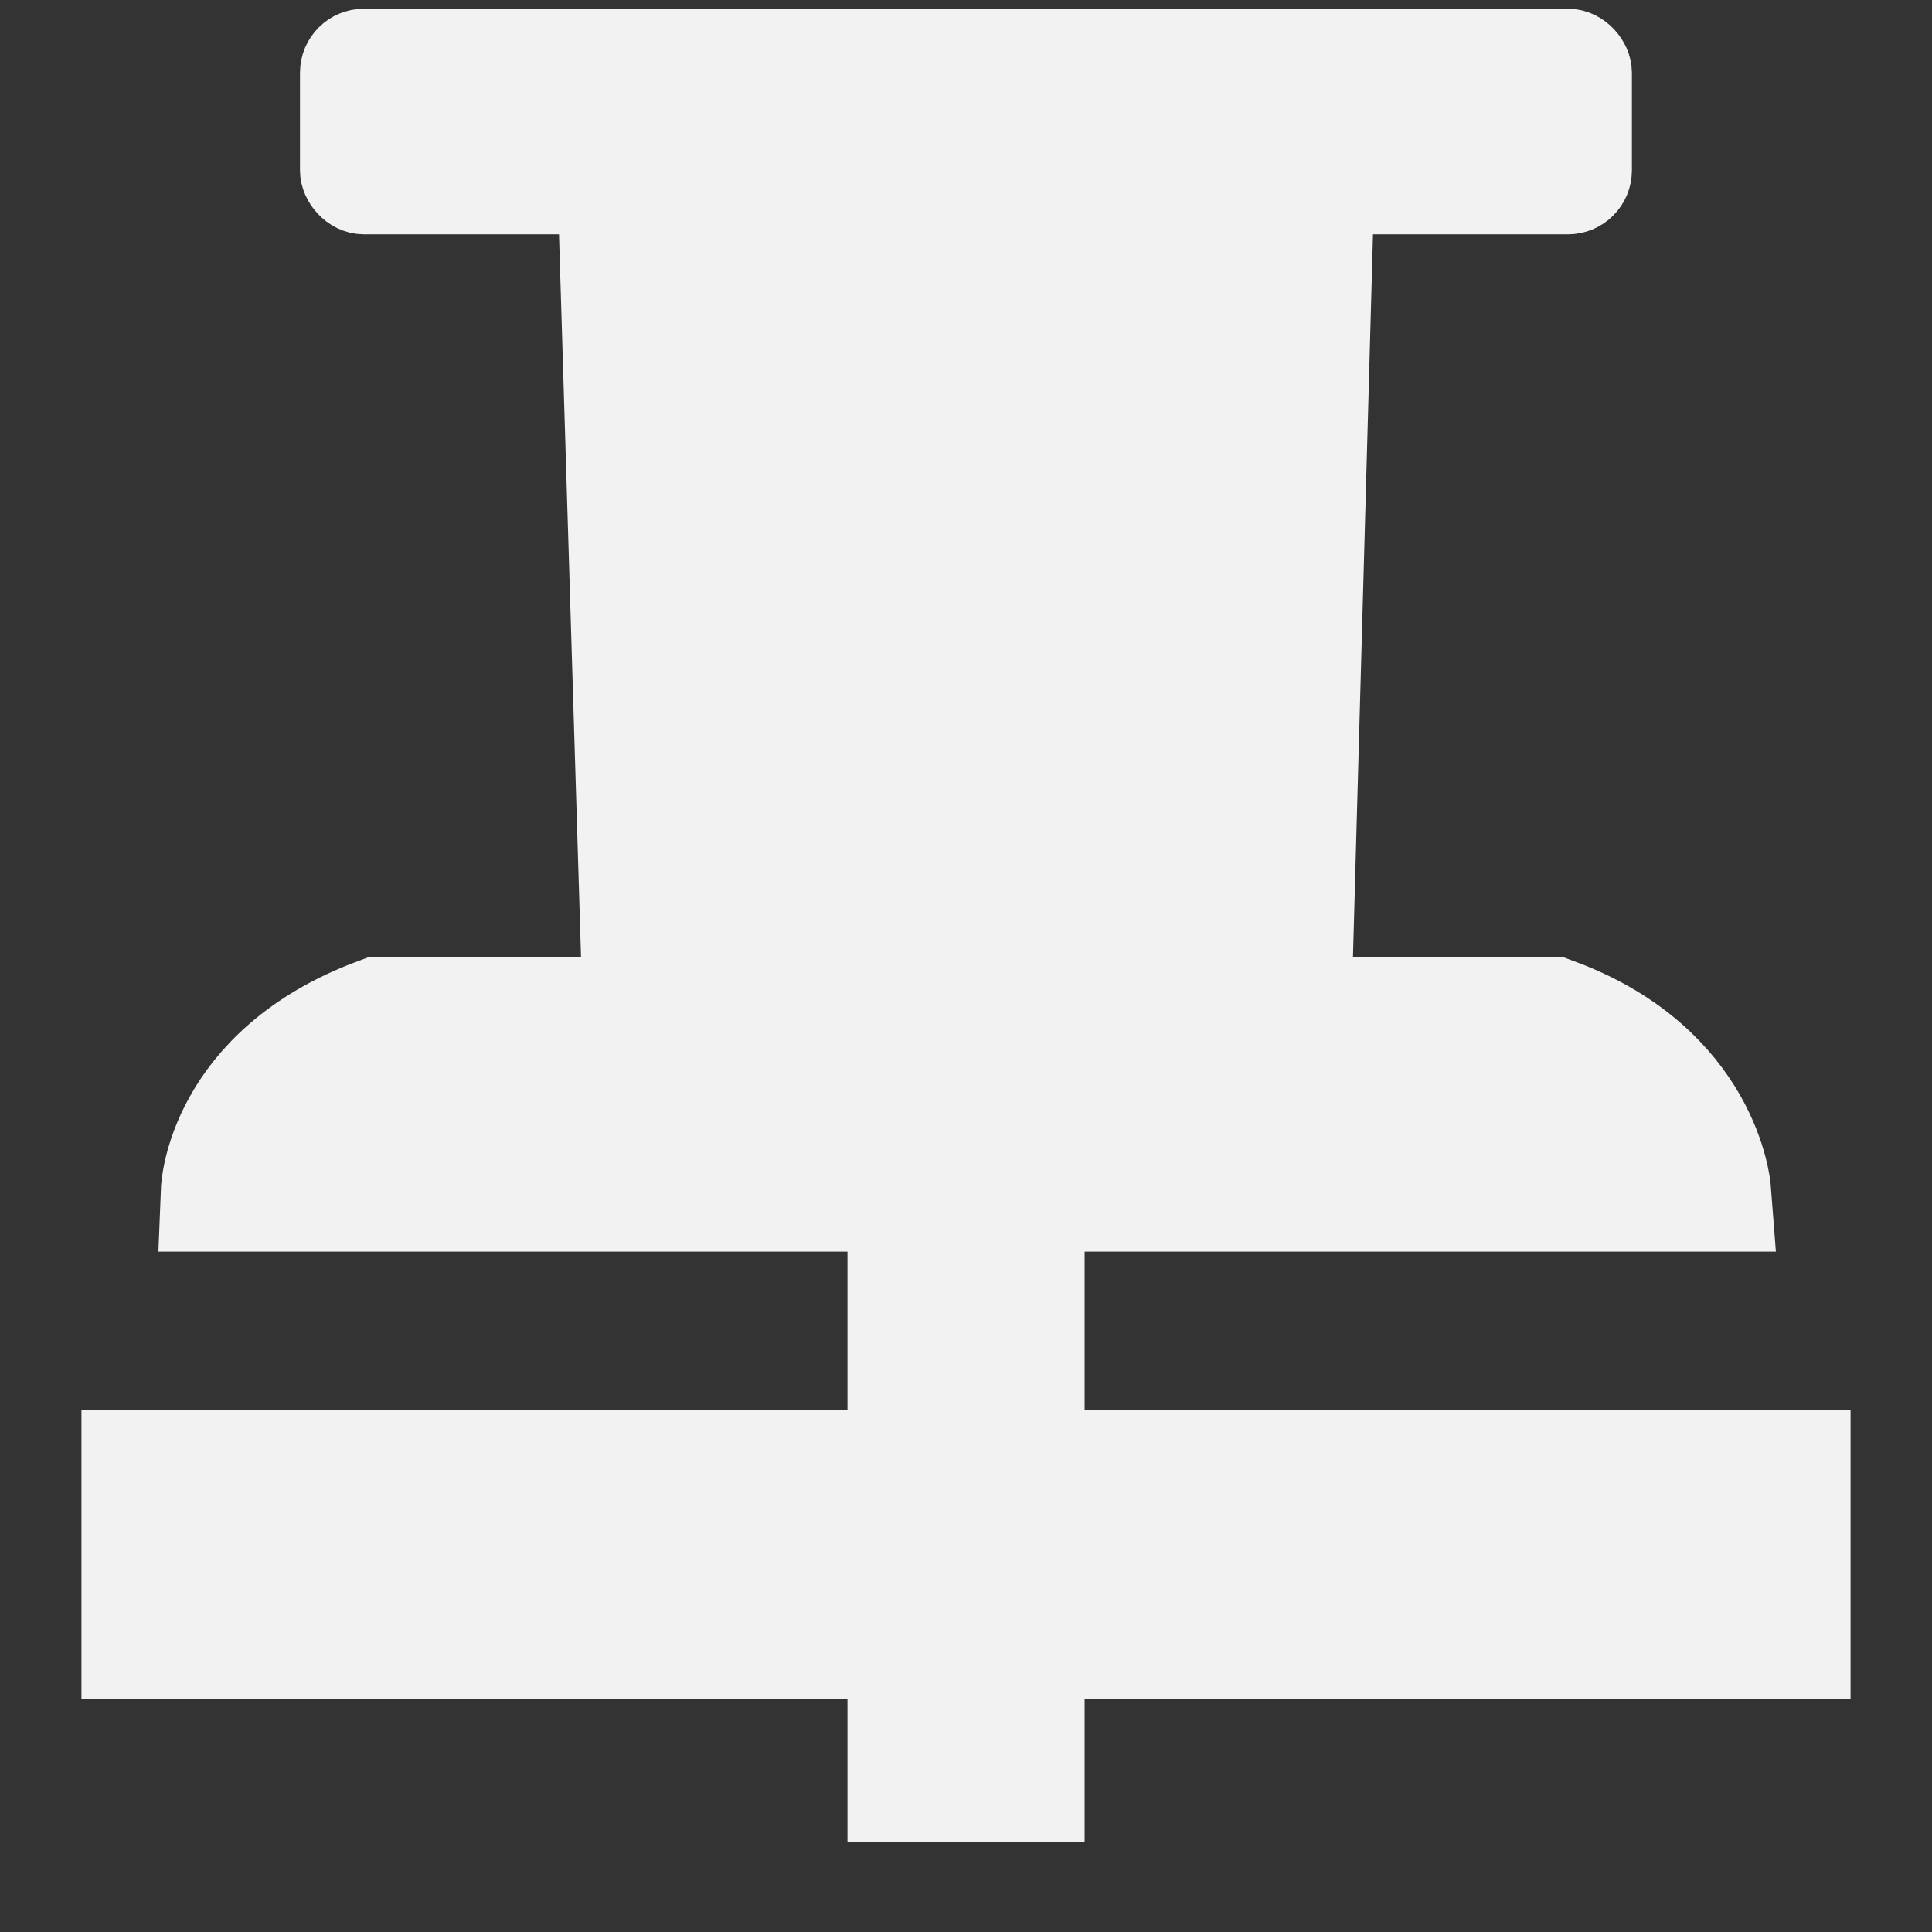 <svg xmlns:rdf="http://www.w3.org/1999/02/22-rdf-syntax-ns#" xmlns="http://www.w3.org/2000/svg" height="17.067" width="17.067" version="1.1" xmlns:cc="http://creativecommons.org/ns#" xmlns:dc="http://purl.org/dc/elements/1.1/">
 <rect width="100%" height="100%" fill="#333333" stroke="none"/>
 <g stroke="#f2f2f2" fill="#f2f2f2">
  <rect fill-rule="evenodd" ry=".202" height="1.267" width="11.04" y=".44" x="3.013" stroke-width=".726px"/>
  <g stroke-width="1.067">
   <path d="m5.471 2.041h6.125l-0.201 7.254h-5.703z"/>
   <path d="m3.345 8.992h10.377c1.31 0.484 1.39 1.531 1.39 1.531h-13.158s0.04-1.028 1.39-1.531z"/>
   <rect height="5.298" width="1.028" y="10.438" x="8.02"/>
   <rect height="1.482" width="14.561" y="12.992" x="1.253"/>
  </g>
 </g>
</svg>
